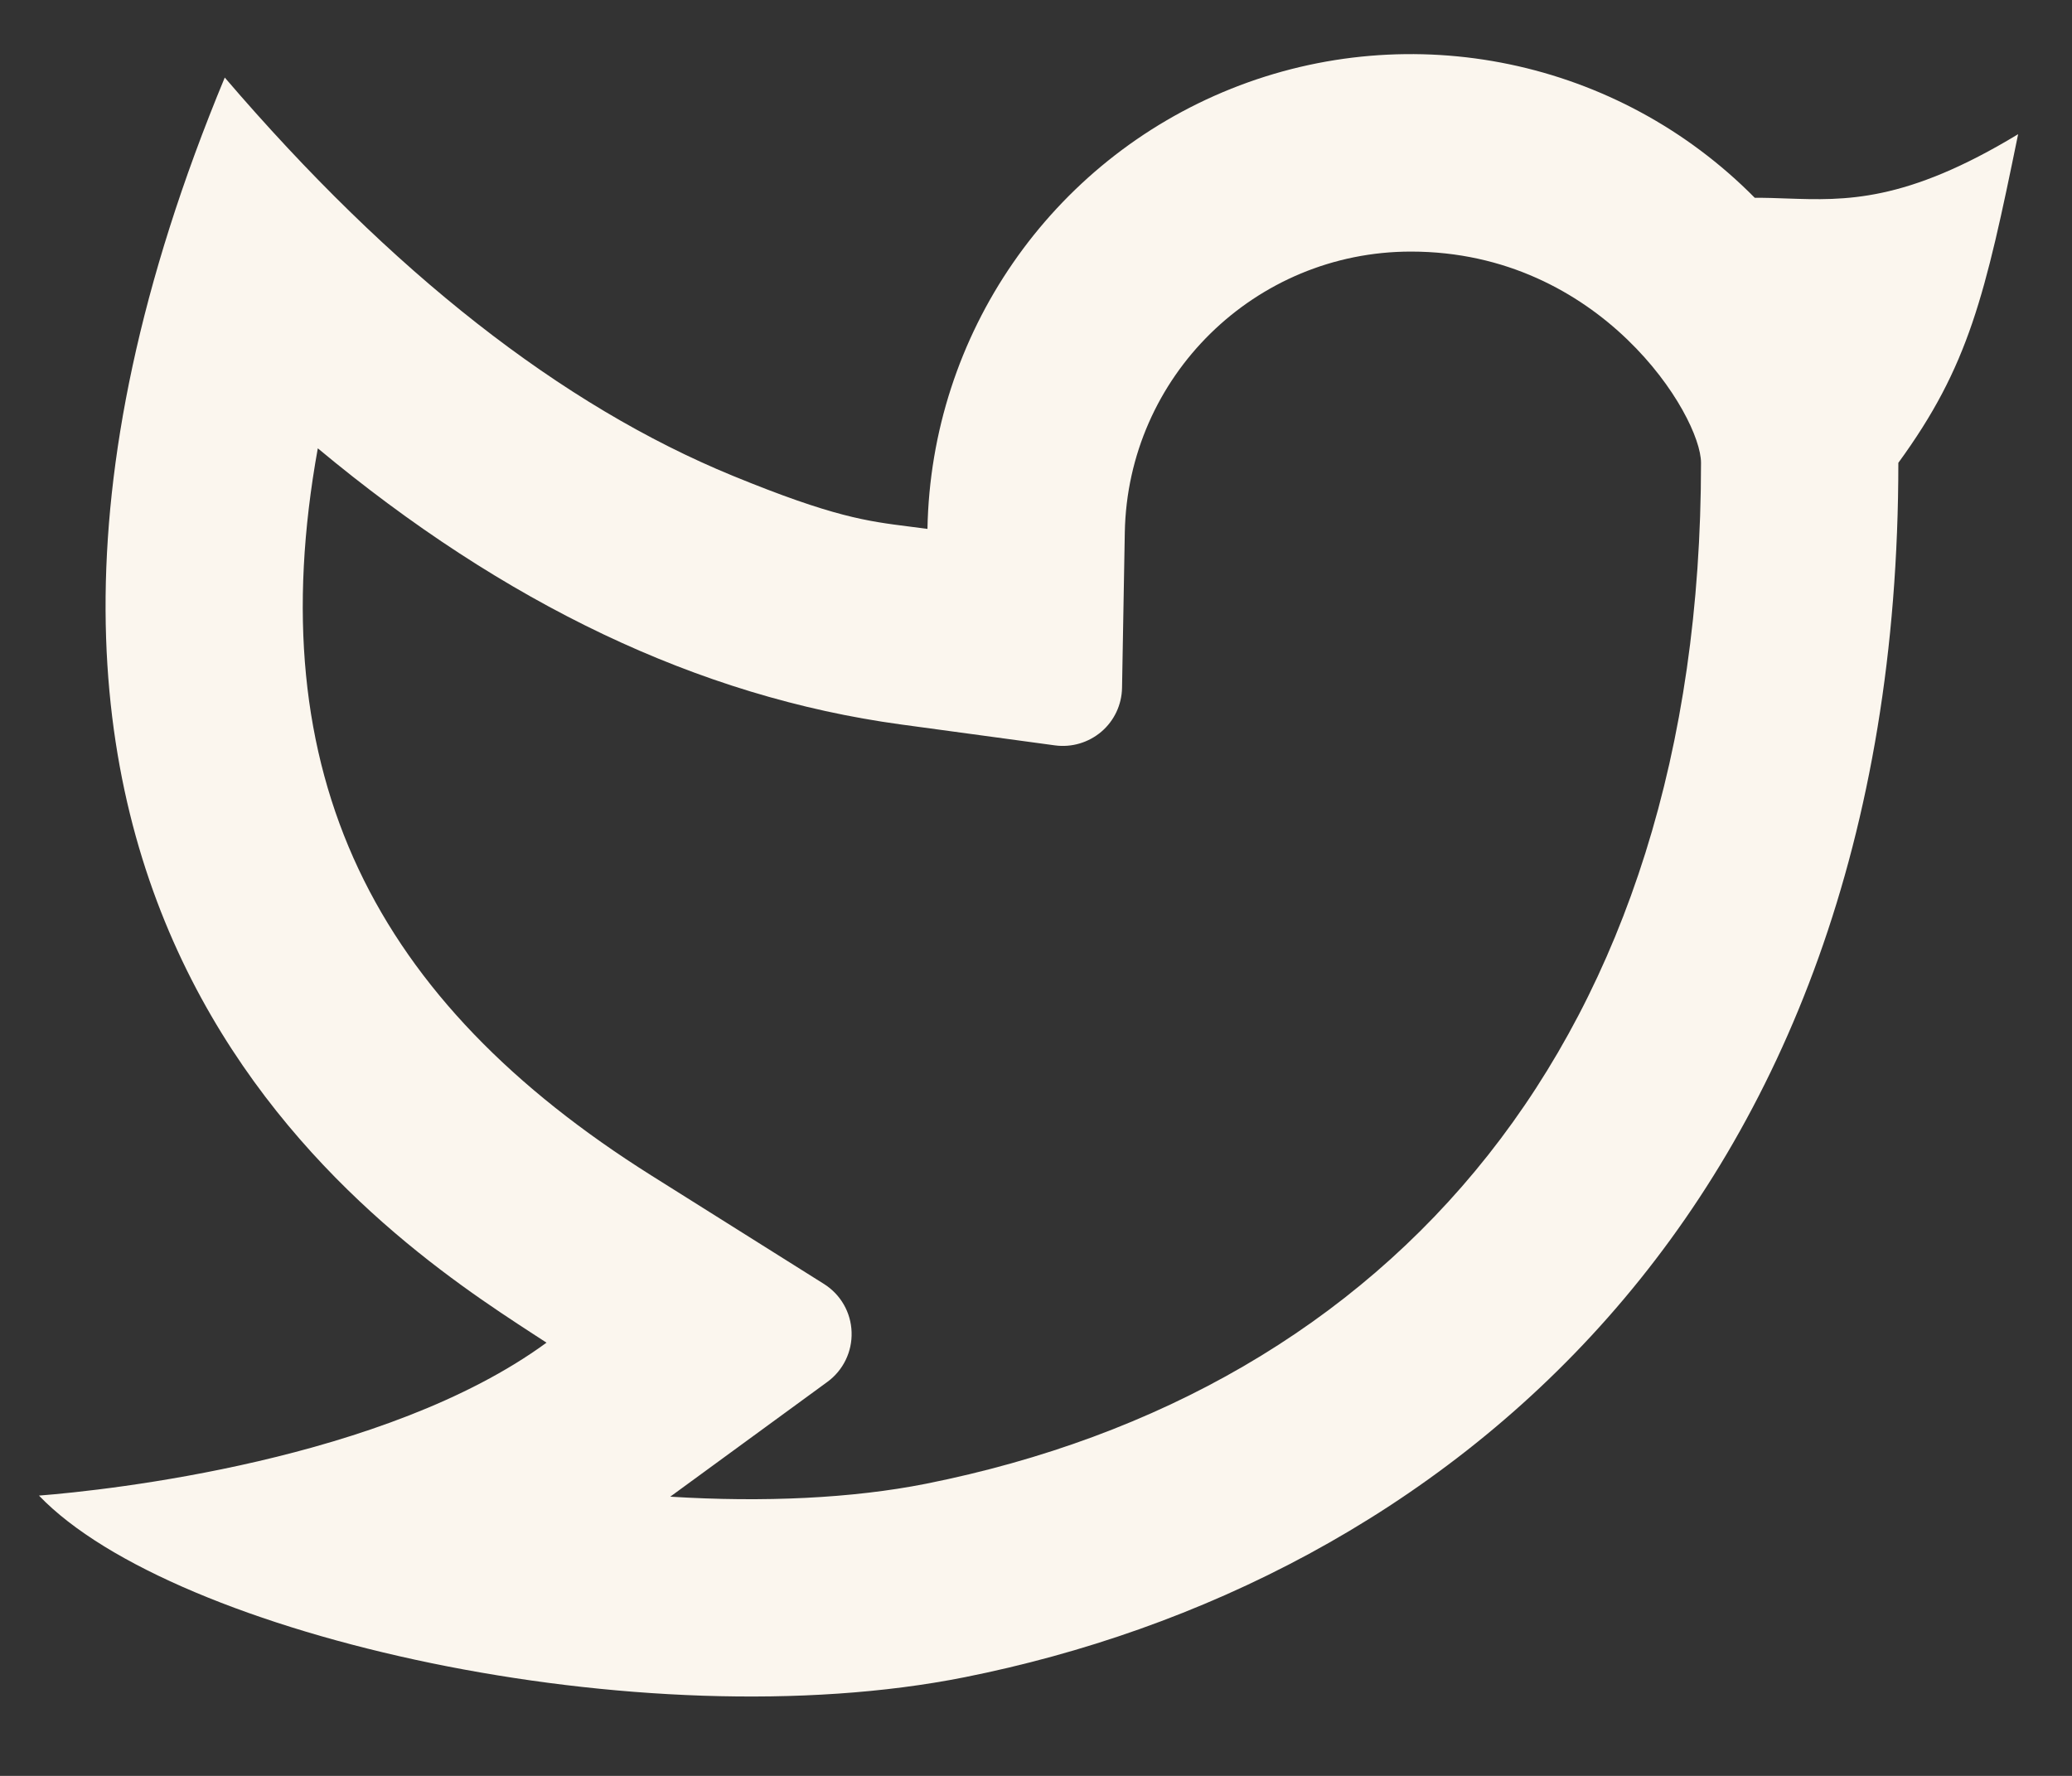 <svg width="21" height="18" viewBox="0 0 21 18" fill="none" xmlns="http://www.w3.org/2000/svg">
<rect x="0" y="0" width="21" height="18" fill="#333333" stroke="none"/>
<path fill-rule="evenodd" clip-rule="evenodd" d="M12.479 0.899C10.649 1.632 9.436 3.389 9.4 5.36L9.401 5.361C9.336 5.352 9.275 5.344 9.216 5.337C8.788 5.283 8.445 5.24 7.428 4.823C5.688 4.109 3.971 2.763 2.278 0.786C-1.22 9.207 3.835 12.499 5.402 13.52C5.452 13.552 5.497 13.581 5.539 13.609C3.909 14.802 1.089 15.105 0.395 15.159C1.757 16.581 6.509 17.652 9.777 17C14.543 16.049 19.24 12.333 19.24 4.691C19.954 3.712 20.119 3 20.454 1.36C19.311 2.053 18.702 2.032 18.112 2.012C18.003 2.008 17.895 2.004 17.785 2.005C16.4 0.603 14.309 0.167 12.479 0.899ZM11.4 5.397C11.429 3.816 12.719 2.55 14.3 2.55C16.228 2.55 17.24 4.213 17.24 4.691C17.24 10.547 14.103 14.097 9.385 15.039C8.639 15.187 7.74 15.229 6.793 15.17L8.385 14.007C8.546 13.89 8.638 13.7 8.631 13.502C8.625 13.303 8.52 13.12 8.351 13.014L6.604 11.916C3.791 10.147 2.623 7.854 3.221 4.544C5.109 6.117 7.077 7.063 9.131 7.343L10.692 7.555C10.861 7.578 11.033 7.527 11.163 7.416C11.293 7.305 11.369 7.143 11.372 6.972L11.4 5.397Z" fill="#FBF6EE"/>
</svg>
